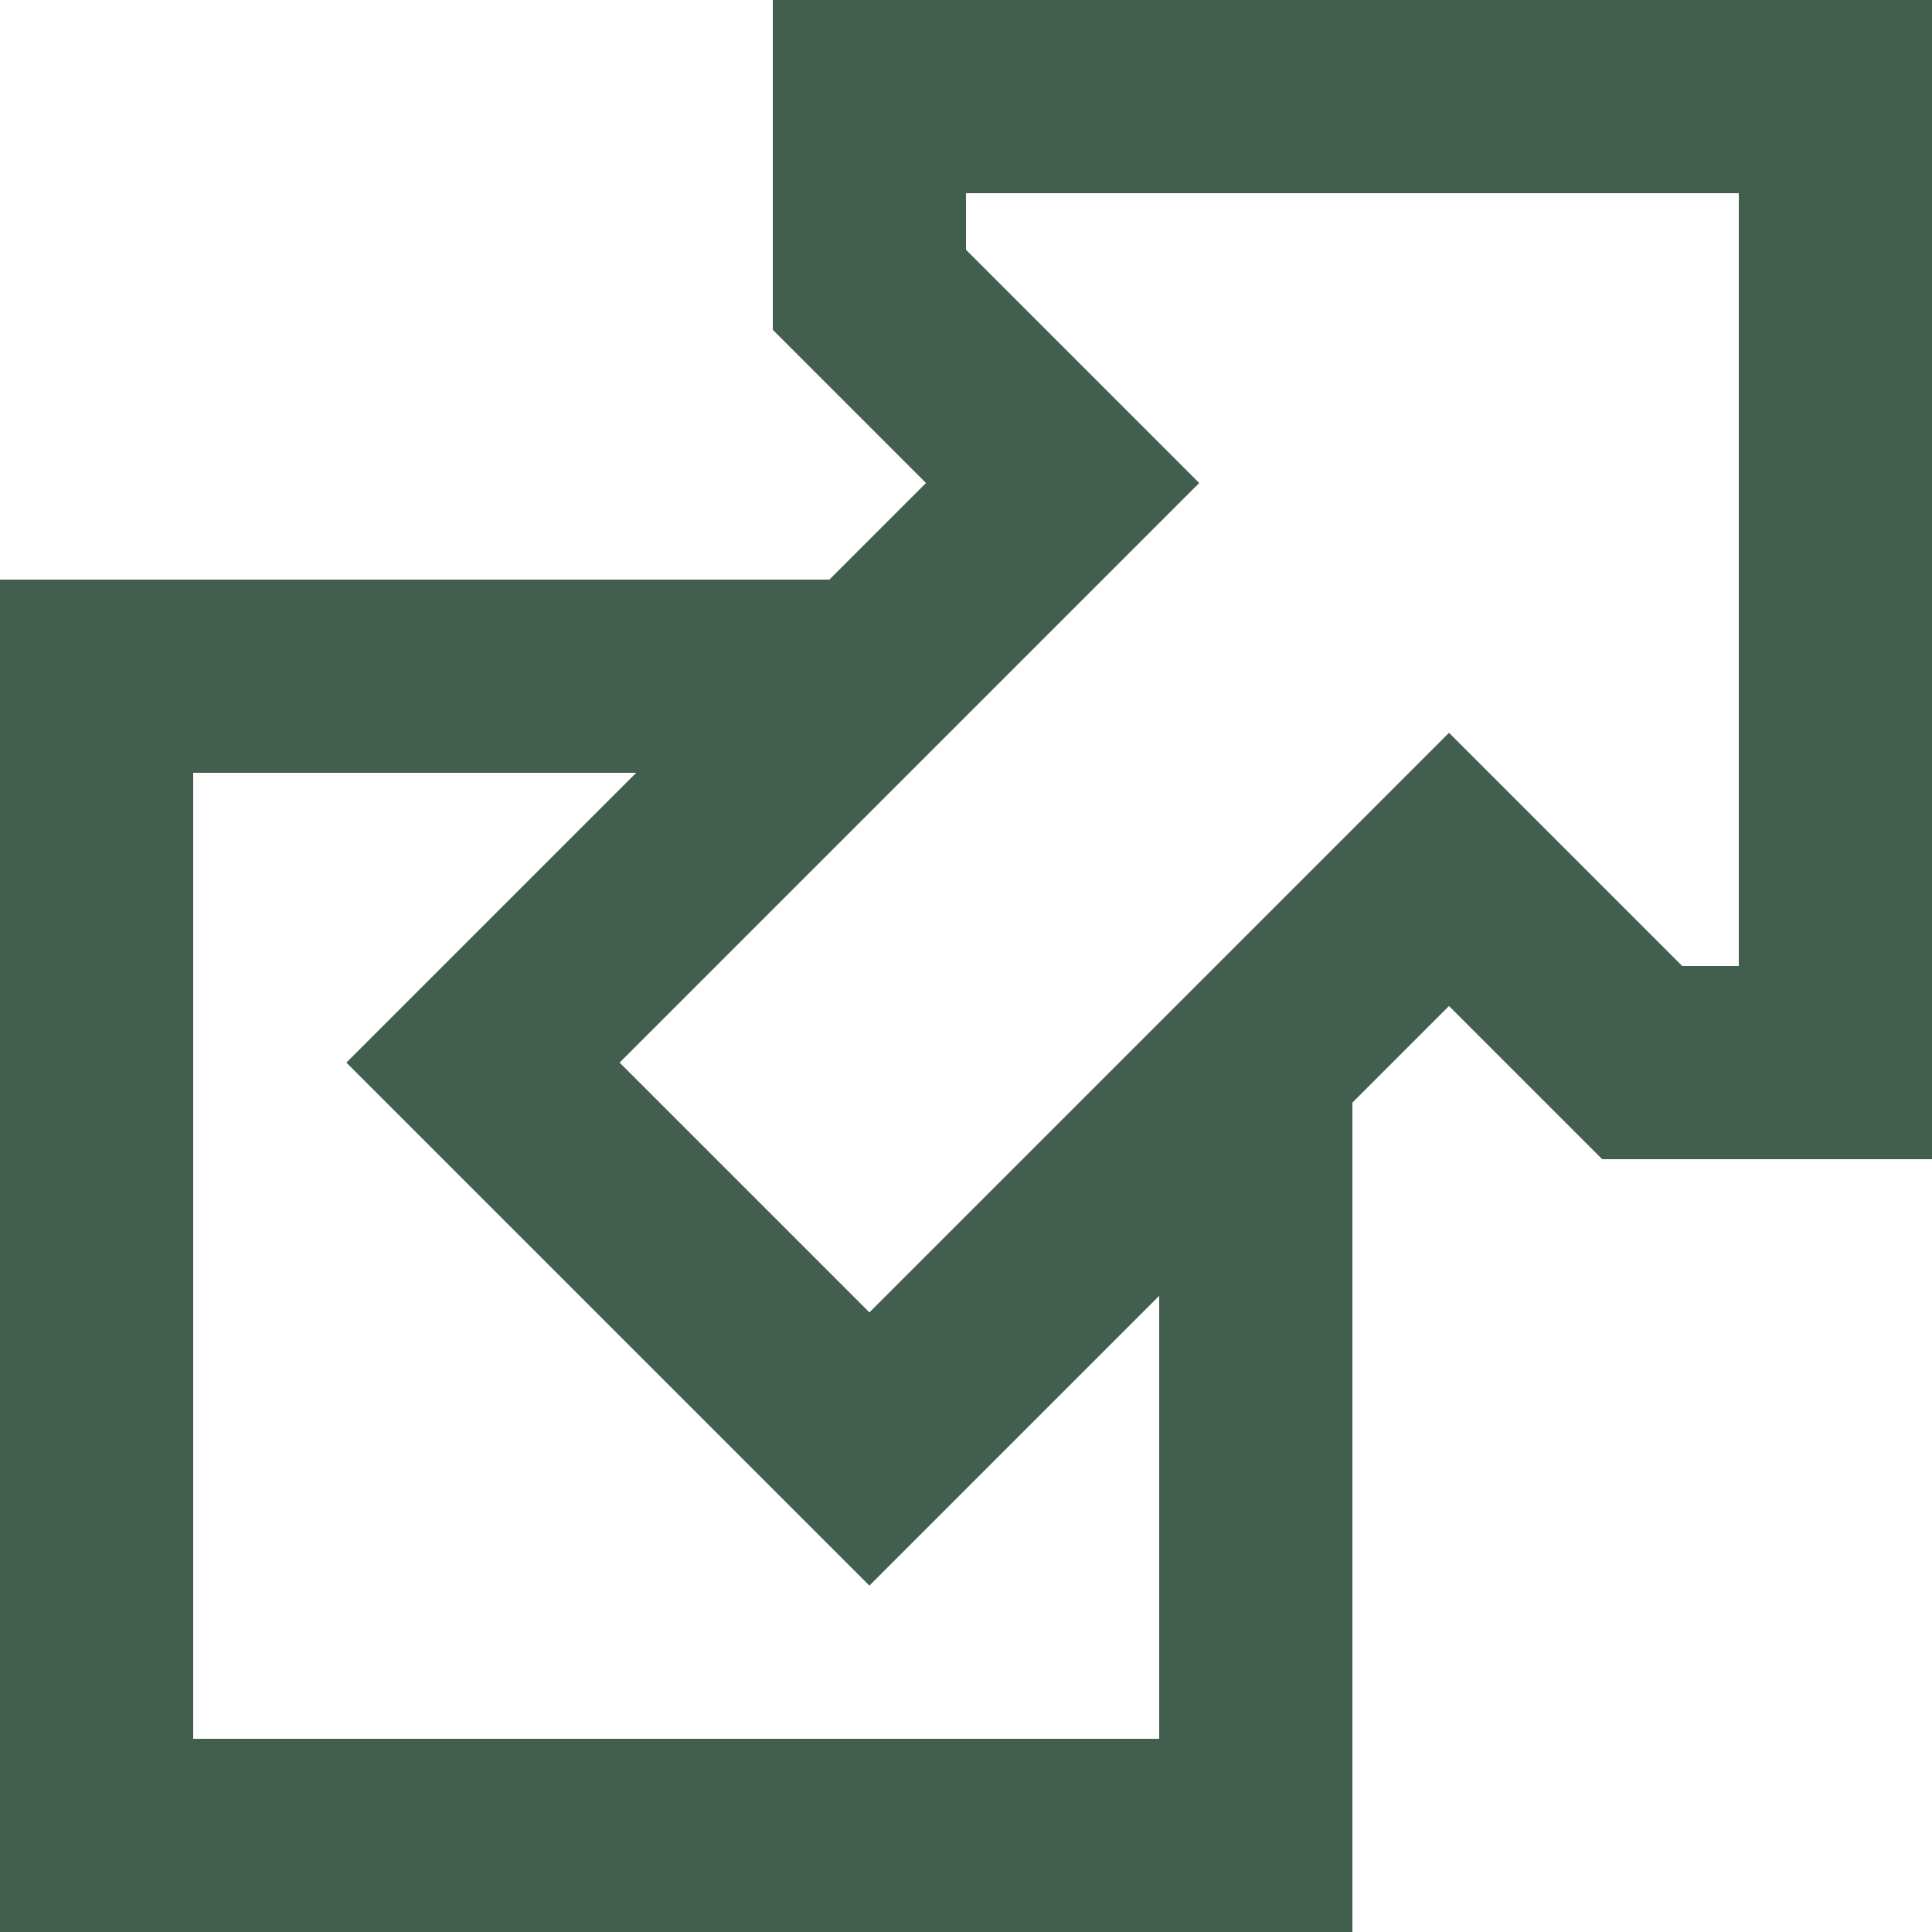 <?xml version="1.0" encoding="UTF-8"?>
<svg xmlns="http://www.w3.org/2000/svg" viewBox="0 0 20 20">
<path fill="none" stroke="#425e4f" stroke-width="2"
d="m8.6,7H1v12h12V11.4M9,1v2l2,2-6,6 4,4 6-6 2,2h2V1z"/>
</svg>